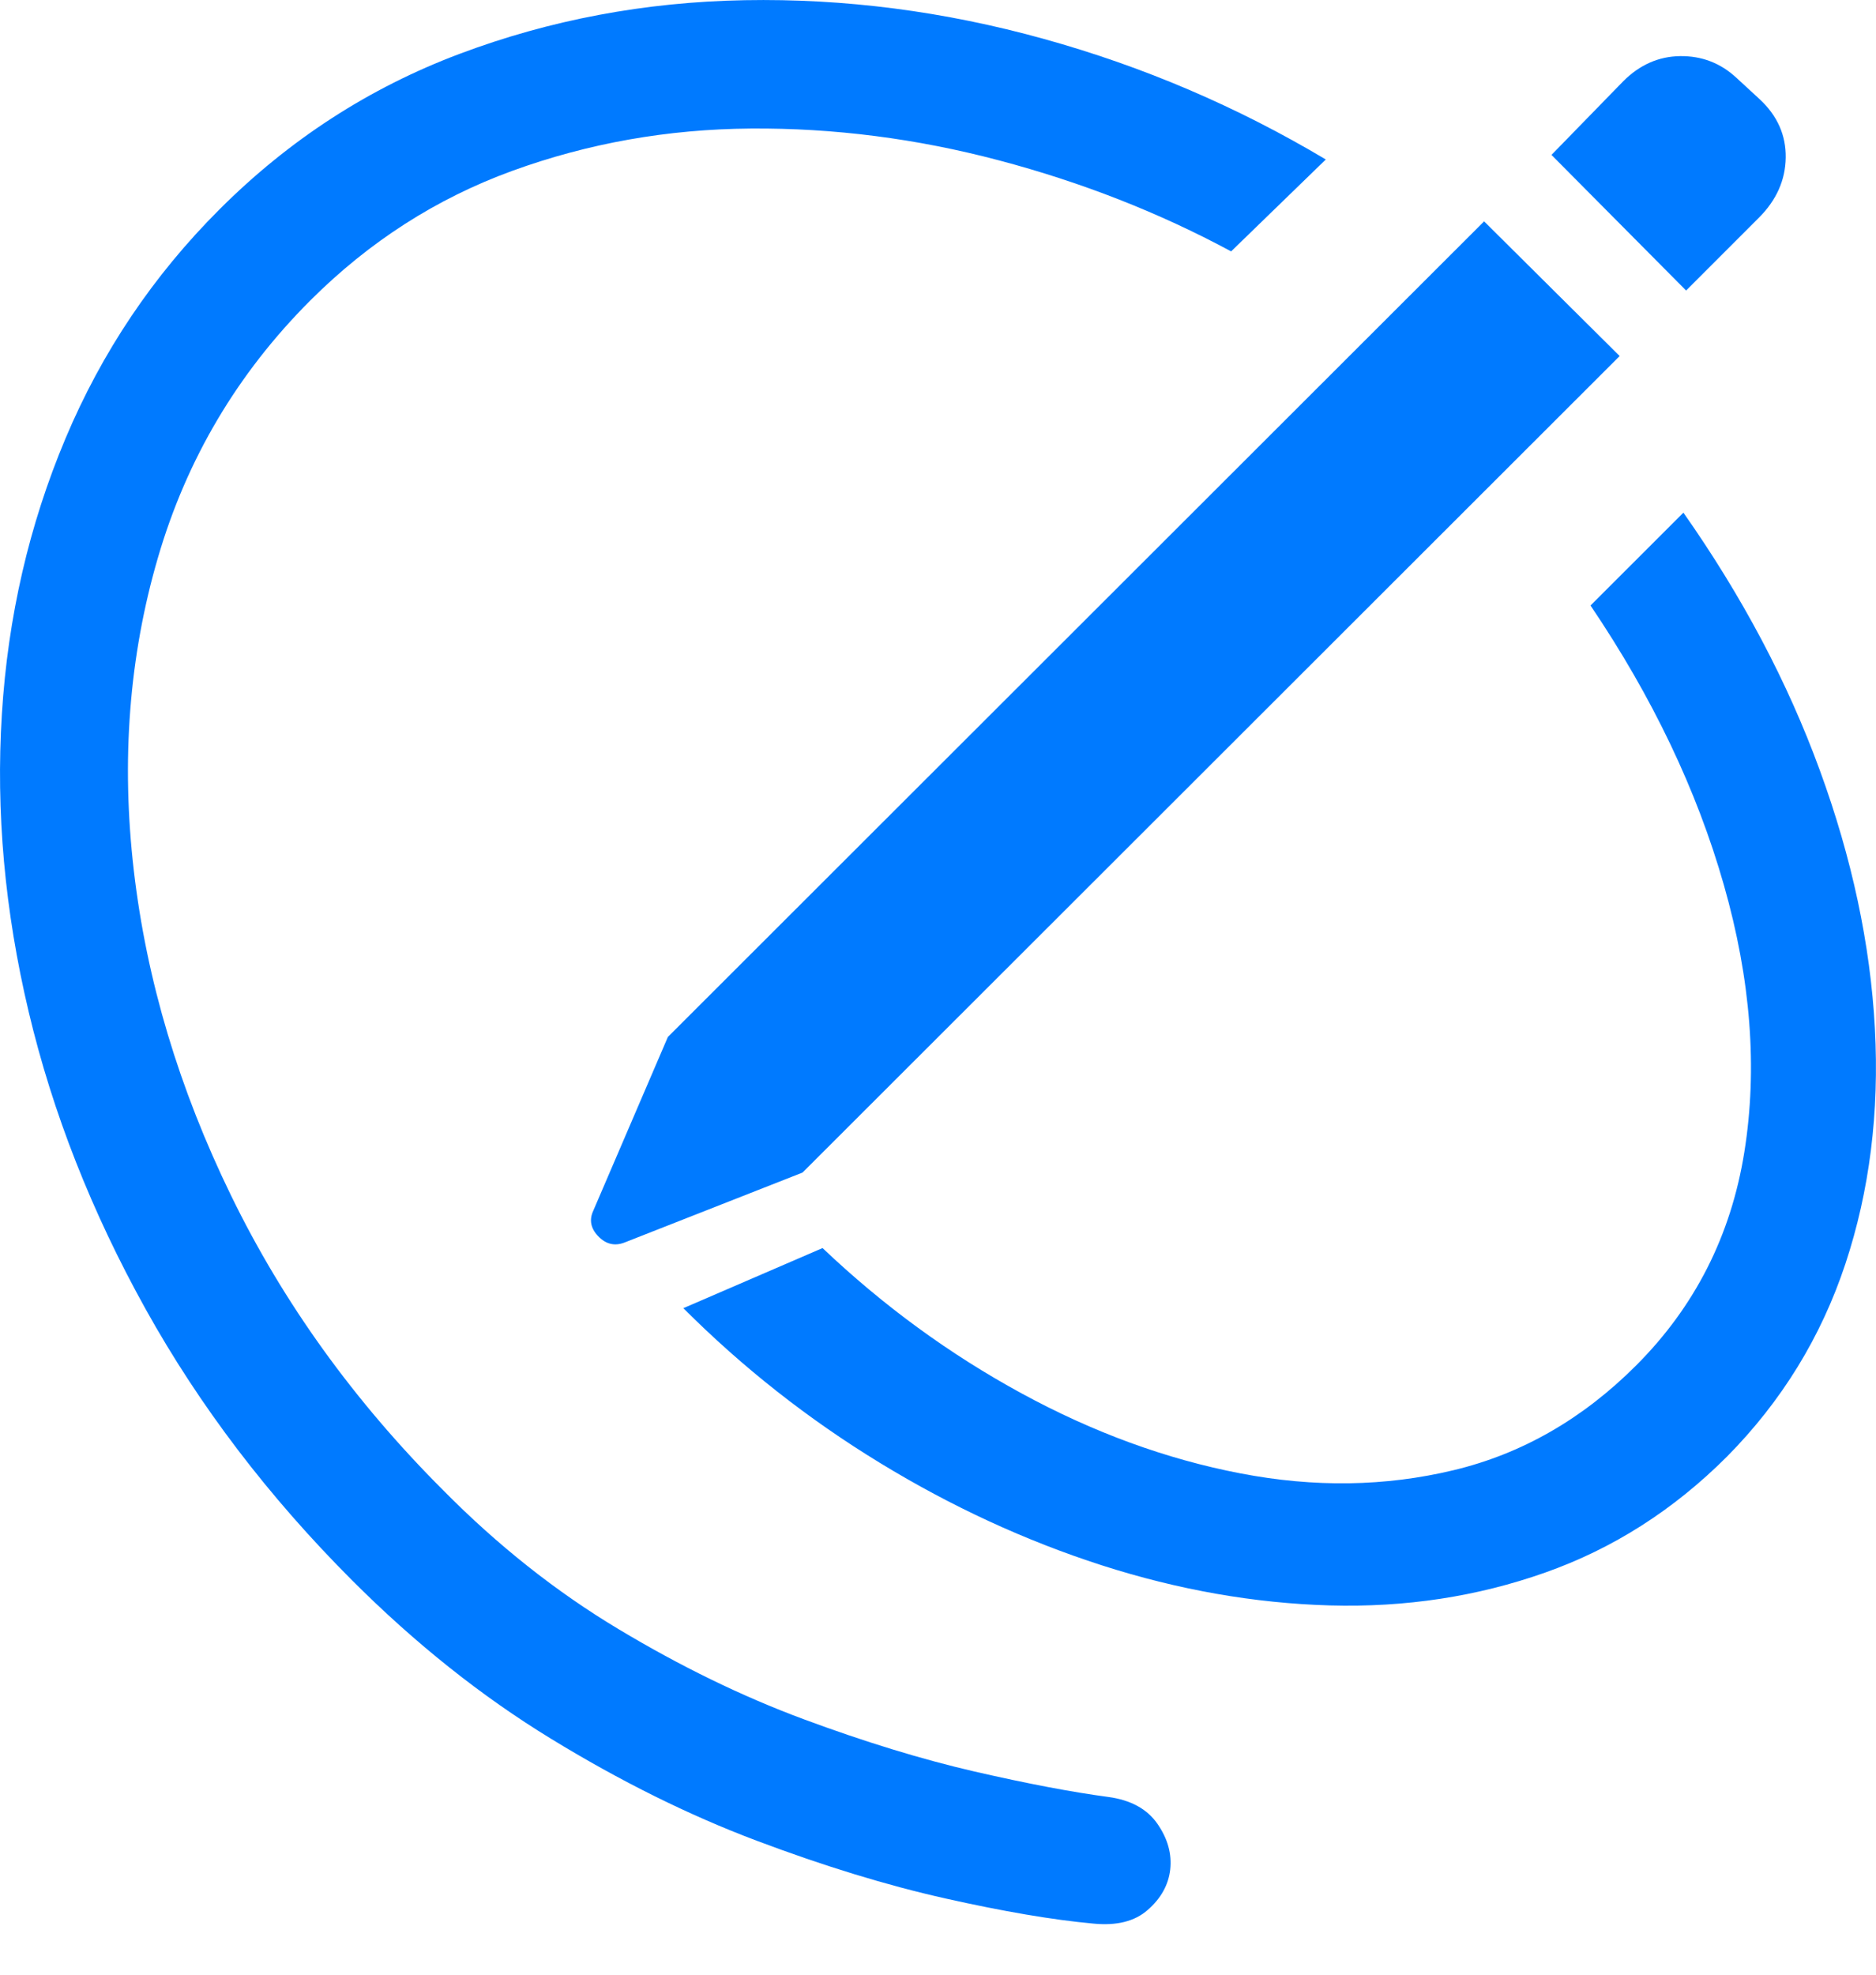 <?xml version="1.0" encoding="UTF-8"?>
<!--Generator: Apple Native CoreSVG 175.5-->
<!DOCTYPE svg
PUBLIC "-//W3C//DTD SVG 1.1//EN"
       "http://www.w3.org/Graphics/SVG/1.1/DTD/svg11.dtd">
<svg version="1.1" xmlns="http://www.w3.org/2000/svg" xmlns:xlink="http://www.w3.org/1999/xlink" width="20.134" height="21.185">
 <g>
  <rect height="21.185" opacity="0" width="20.134" x="0" y="0"/>
  <path d="M3.779 16.955Q4.795 17.971 5.913 18.654Q7.031 19.338 8.12 19.748Q9.209 20.158 10.147 20.368Q11.084 20.578 11.729 20.637Q12.11 20.676 12.319 20.49Q12.53 20.305 12.559 20.06Q12.588 19.806 12.422 19.567Q12.256 19.328 11.895 19.279Q11.309 19.201 10.459 19.006Q9.61 18.81 8.623 18.444Q7.637 18.078 6.636 17.477Q5.635 16.877 4.756 15.988Q3.321 14.553 2.481 12.829Q1.641 11.105 1.436 9.338Q1.231 7.57 1.695 5.983Q2.158 4.396 3.33 3.224Q4.278 2.277 5.498 1.833Q6.719 1.389 8.057 1.379Q9.395 1.369 10.723 1.721Q12.051 2.072 13.213 2.697L14.229 1.711Q12.803 0.861 11.201 0.417Q9.6-0.027 7.993 0.002Q6.387 0.031 4.932 0.578Q3.477 1.125 2.354 2.248Q1.289 3.312 0.703 4.704Q0.117 6.096 0.02 7.663Q-0.078 9.23 0.308 10.856Q0.694 12.482 1.563 14.045Q2.432 15.607 3.779 16.955ZM7.334 14.035Q8.291 14.992 9.444 15.695Q10.596 16.398 11.826 16.794Q13.057 17.189 14.273 17.224Q15.489 17.258 16.582 16.872Q17.676 16.486 18.535 15.627Q19.414 14.738 19.805 13.561Q20.195 12.385 20.122 11.032Q20.049 9.68 19.531 8.264Q19.014 6.848 18.067 5.5L17.07 6.496Q18.067 7.971 18.501 9.494Q18.936 11.017 18.721 12.36Q18.506 13.703 17.559 14.65Q16.699 15.51 15.601 15.773Q14.502 16.037 13.311 15.807Q12.119 15.578 10.962 14.948Q9.805 14.318 8.828 13.39Z" fill="#007aff"/>
  <path d="M8.613 12.58L17.383 3.82L15.928 2.375L7.168 11.125L6.367 12.99Q6.299 13.137 6.421 13.264Q6.543 13.39 6.699 13.332ZM18.096 3.117L18.877 2.336Q19.16 2.053 19.165 1.691Q19.17 1.33 18.887 1.066L18.633 0.832Q18.379 0.598 18.032 0.602Q17.686 0.607 17.422 0.871L16.651 1.662Z" fill="#007aff"/>
 </g>
</svg>
